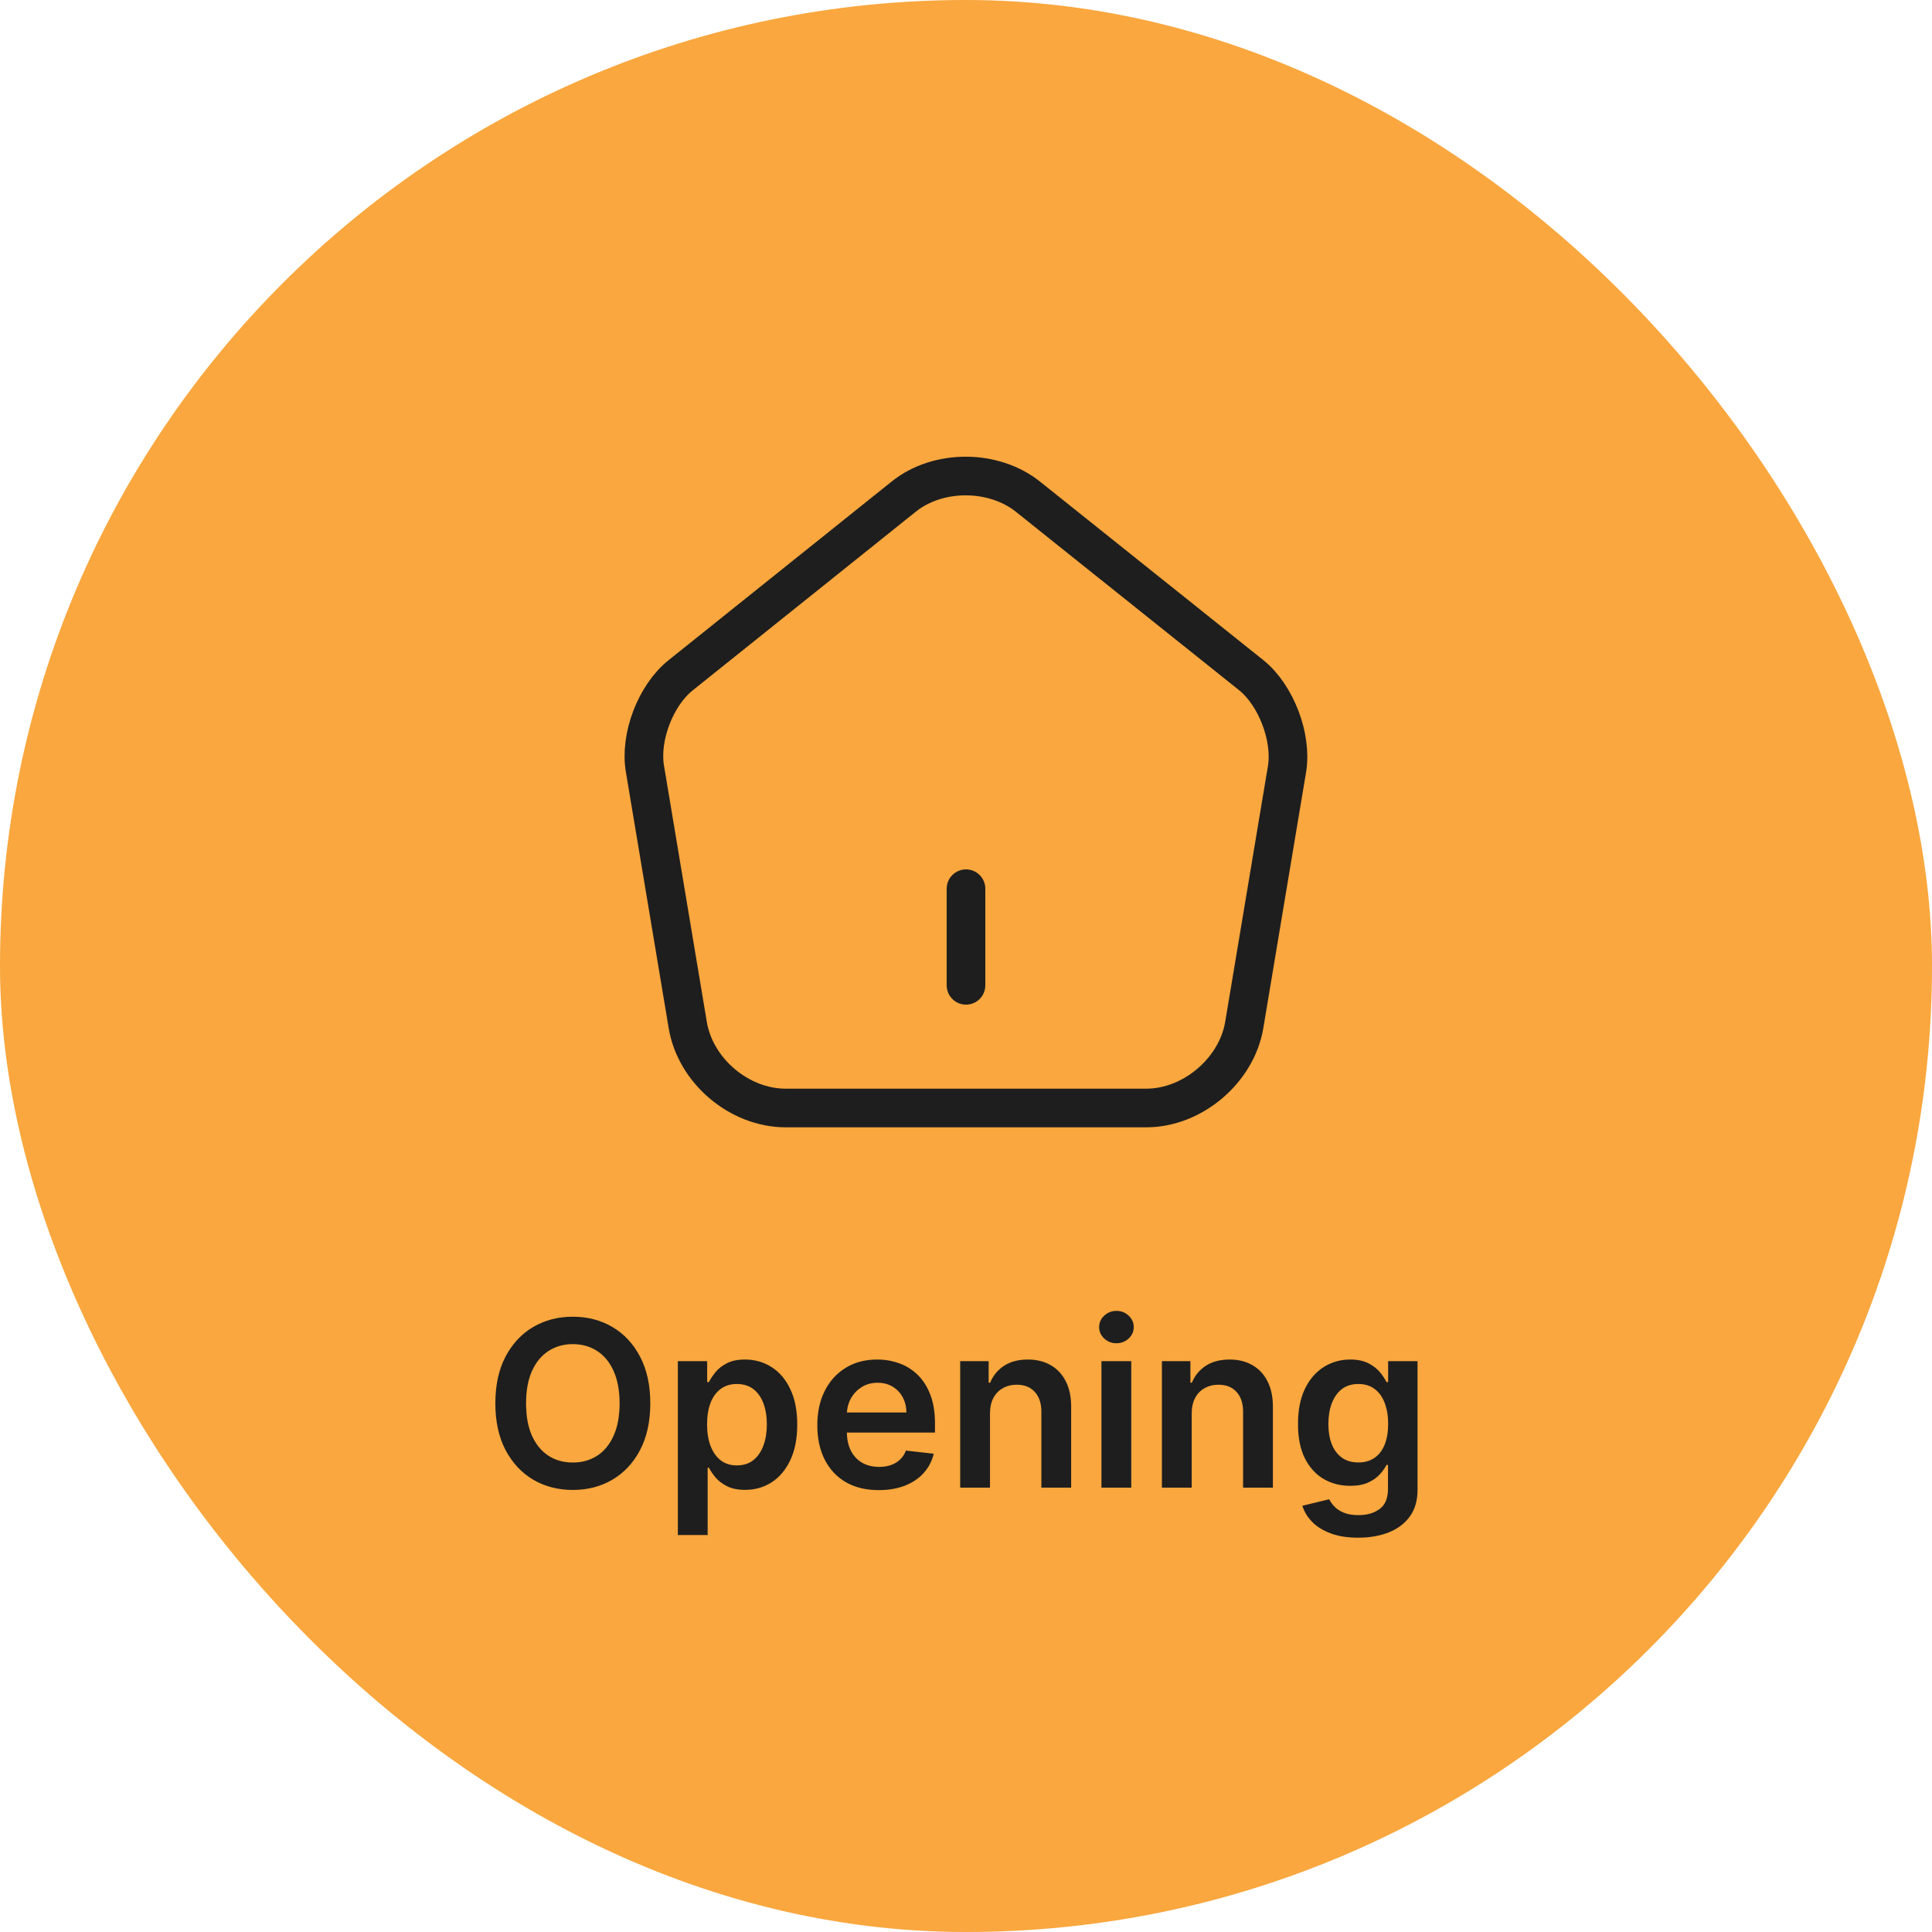 <svg width="100" height="100" viewBox="0 0 100 100" fill="none" xmlns="http://www.w3.org/2000/svg">
<rect width="100" height="100" rx="50" fill="#F9A73E"/>
<path d="M50 51V46" stroke="#1E1E1E" stroke-width="2" stroke-linecap="round" stroke-linejoin="round"/>
<path d="M46.783 25.7L35.233 34.95C33.933 35.983 33.1 38.167 33.383 39.8L35.6 53.067C36 55.433 38.267 57.35 40.667 57.35H59.333C61.717 57.35 64 55.417 64.4 53.067L66.617 39.8C66.883 38.167 66.05 35.983 64.767 34.95L53.217 25.717C51.433 24.283 48.55 24.283 46.783 25.7Z" stroke="#1E1E1E" stroke-width="2" stroke-linecap="round" stroke-linejoin="round"/>
<path d="M33.659 72.636C33.659 73.577 33.483 74.382 33.131 75.053C32.781 75.72 32.304 76.231 31.699 76.587C31.097 76.942 30.413 77.119 29.649 77.119C28.885 77.119 28.2 76.942 27.595 76.587C26.993 76.229 26.516 75.716 26.163 75.048C25.814 74.378 25.639 73.574 25.639 72.636C25.639 71.696 25.814 70.892 26.163 70.224C26.516 69.554 26.993 69.041 27.595 68.686C28.2 68.331 28.885 68.153 29.649 68.153C30.413 68.153 31.097 68.331 31.699 68.686C32.304 69.041 32.781 69.554 33.131 70.224C33.483 70.892 33.659 71.696 33.659 72.636ZM32.07 72.636C32.07 71.974 31.966 71.416 31.759 70.962C31.554 70.504 31.27 70.159 30.906 69.926C30.543 69.69 30.124 69.572 29.649 69.572C29.175 69.572 28.756 69.69 28.392 69.926C28.028 70.159 27.743 70.504 27.535 70.962C27.331 71.416 27.229 71.974 27.229 72.636C27.229 73.298 27.331 73.858 27.535 74.315C27.743 74.77 28.028 75.115 28.392 75.351C28.756 75.584 29.175 75.7 29.649 75.7C30.124 75.7 30.543 75.584 30.906 75.351C31.27 75.115 31.554 74.77 31.759 74.315C31.966 73.858 32.07 73.298 32.07 72.636ZM35.086 79.454V70.454H36.603V71.537H36.692C36.772 71.378 36.884 71.209 37.029 71.03C37.174 70.848 37.37 70.693 37.617 70.565C37.864 70.435 38.179 70.369 38.563 70.369C39.069 70.369 39.525 70.499 39.931 70.757C40.34 71.013 40.664 71.392 40.902 71.895C41.144 72.395 41.265 73.008 41.265 73.736C41.265 74.454 41.147 75.065 40.911 75.568C40.675 76.071 40.354 76.454 39.948 76.719C39.541 76.983 39.081 77.115 38.567 77.115C38.192 77.115 37.881 77.053 37.634 76.928C37.387 76.803 37.188 76.652 37.037 76.476C36.89 76.297 36.775 76.128 36.692 75.969H36.628V79.454H35.086ZM36.598 73.727C36.598 74.151 36.658 74.521 36.777 74.84C36.9 75.158 37.074 75.406 37.301 75.585C37.532 75.761 37.81 75.849 38.137 75.849C38.478 75.849 38.763 75.758 38.993 75.577C39.223 75.392 39.397 75.141 39.513 74.822C39.633 74.501 39.692 74.136 39.692 73.727C39.692 73.321 39.634 72.96 39.517 72.645C39.401 72.329 39.228 72.082 38.998 71.903C38.767 71.724 38.48 71.635 38.137 71.635C37.807 71.635 37.527 71.722 37.297 71.895C37.067 72.068 36.892 72.311 36.773 72.624C36.657 72.936 36.598 73.304 36.598 73.727ZM45.483 77.128C44.827 77.128 44.26 76.992 43.783 76.719C43.309 76.443 42.944 76.054 42.688 75.551C42.432 75.046 42.304 74.45 42.304 73.766C42.304 73.092 42.432 72.501 42.688 71.993C42.946 71.481 43.307 71.084 43.77 70.8C44.233 70.513 44.777 70.369 45.402 70.369C45.806 70.369 46.186 70.435 46.544 70.565C46.905 70.693 47.223 70.892 47.499 71.162C47.777 71.432 47.996 71.776 48.155 72.193C48.314 72.608 48.394 73.102 48.394 73.676V74.149H43.029V73.109H46.915C46.912 72.814 46.848 72.551 46.723 72.321C46.598 72.088 46.424 71.905 46.199 71.771C45.978 71.638 45.719 71.571 45.424 71.571C45.108 71.571 44.831 71.648 44.593 71.801C44.354 71.952 44.168 72.151 44.034 72.398C43.904 72.642 43.837 72.91 43.834 73.203V74.111C43.834 74.492 43.904 74.818 44.043 75.091C44.182 75.361 44.377 75.568 44.627 75.713C44.877 75.855 45.169 75.926 45.505 75.926C45.729 75.926 45.932 75.895 46.114 75.832C46.296 75.767 46.453 75.672 46.587 75.547C46.721 75.422 46.821 75.267 46.89 75.082L48.33 75.244C48.239 75.625 48.066 75.957 47.81 76.242C47.557 76.523 47.233 76.742 46.838 76.898C46.444 77.051 45.992 77.128 45.483 77.128ZM51.242 73.165V77H49.699V70.454H51.173V71.567H51.25C51.401 71.2 51.641 70.909 51.97 70.693C52.303 70.477 52.713 70.369 53.202 70.369C53.653 70.369 54.047 70.466 54.382 70.659C54.72 70.852 54.981 71.132 55.166 71.499C55.354 71.865 55.446 72.31 55.443 72.832V77H53.901V73.071C53.901 72.633 53.787 72.291 53.56 72.044C53.335 71.797 53.024 71.673 52.626 71.673C52.356 71.673 52.117 71.733 51.906 71.852C51.699 71.969 51.535 72.138 51.416 72.359C51.3 72.581 51.242 72.849 51.242 73.165ZM57.011 77V70.454H58.554V77H57.011ZM57.787 69.526C57.543 69.526 57.332 69.445 57.156 69.283C56.98 69.118 56.892 68.921 56.892 68.69C56.892 68.457 56.98 68.26 57.156 68.098C57.332 67.933 57.543 67.851 57.787 67.851C58.034 67.851 58.244 67.933 58.418 68.098C58.594 68.26 58.682 68.457 58.682 68.69C58.682 68.921 58.594 69.118 58.418 69.283C58.244 69.445 58.034 69.526 57.787 69.526ZM61.683 73.165V77H60.14V70.454H61.615V71.567H61.691C61.842 71.2 62.082 70.909 62.412 70.693C62.744 70.477 63.154 70.369 63.643 70.369C64.095 70.369 64.488 70.466 64.823 70.659C65.162 70.852 65.423 71.132 65.608 71.499C65.795 71.865 65.887 72.31 65.885 72.832V77H64.342V73.071C64.342 72.633 64.228 72.291 64.001 72.044C63.777 71.797 63.466 71.673 63.068 71.673C62.798 71.673 62.558 71.733 62.348 71.852C62.14 71.969 61.977 72.138 61.858 72.359C61.741 72.581 61.683 72.849 61.683 73.165ZM70.299 79.591C69.745 79.591 69.269 79.516 68.872 79.365C68.474 79.217 68.154 79.019 67.913 78.769C67.671 78.519 67.504 78.242 67.41 77.938L68.799 77.601C68.862 77.729 68.953 77.855 69.072 77.98C69.191 78.108 69.352 78.213 69.554 78.296C69.758 78.381 70.015 78.423 70.325 78.423C70.762 78.423 71.125 78.317 71.412 78.104C71.698 77.894 71.842 77.547 71.842 77.064V75.824H71.765C71.686 75.983 71.569 76.146 71.416 76.314C71.265 76.481 71.065 76.622 70.815 76.736C70.568 76.849 70.257 76.906 69.882 76.906C69.379 76.906 68.923 76.788 68.514 76.553C68.108 76.314 67.784 75.959 67.542 75.487C67.304 75.013 67.184 74.419 67.184 73.706C67.184 72.987 67.304 72.381 67.542 71.886C67.784 71.389 68.109 71.013 68.518 70.757C68.927 70.499 69.383 70.369 69.886 70.369C70.269 70.369 70.585 70.435 70.832 70.565C71.082 70.693 71.281 70.848 71.429 71.03C71.576 71.209 71.689 71.378 71.765 71.537H71.85V70.454H73.372V77.106C73.372 77.666 73.238 78.129 72.971 78.496C72.704 78.862 72.339 79.136 71.876 79.318C71.413 79.5 70.887 79.591 70.299 79.591ZM70.312 75.696C70.639 75.696 70.917 75.617 71.147 75.457C71.377 75.298 71.552 75.07 71.671 74.771C71.791 74.473 71.85 74.115 71.85 73.697C71.85 73.285 71.791 72.925 71.671 72.615C71.555 72.305 71.382 72.065 71.152 71.895C70.924 71.722 70.644 71.635 70.312 71.635C69.968 71.635 69.681 71.724 69.451 71.903C69.221 72.082 69.048 72.328 68.931 72.641C68.815 72.95 68.757 73.303 68.757 73.697C68.757 74.098 68.815 74.449 68.931 74.75C69.051 75.048 69.225 75.281 69.456 75.449C69.689 75.614 69.974 75.696 70.312 75.696Z" fill="#1E1E1E"/>
</svg>
